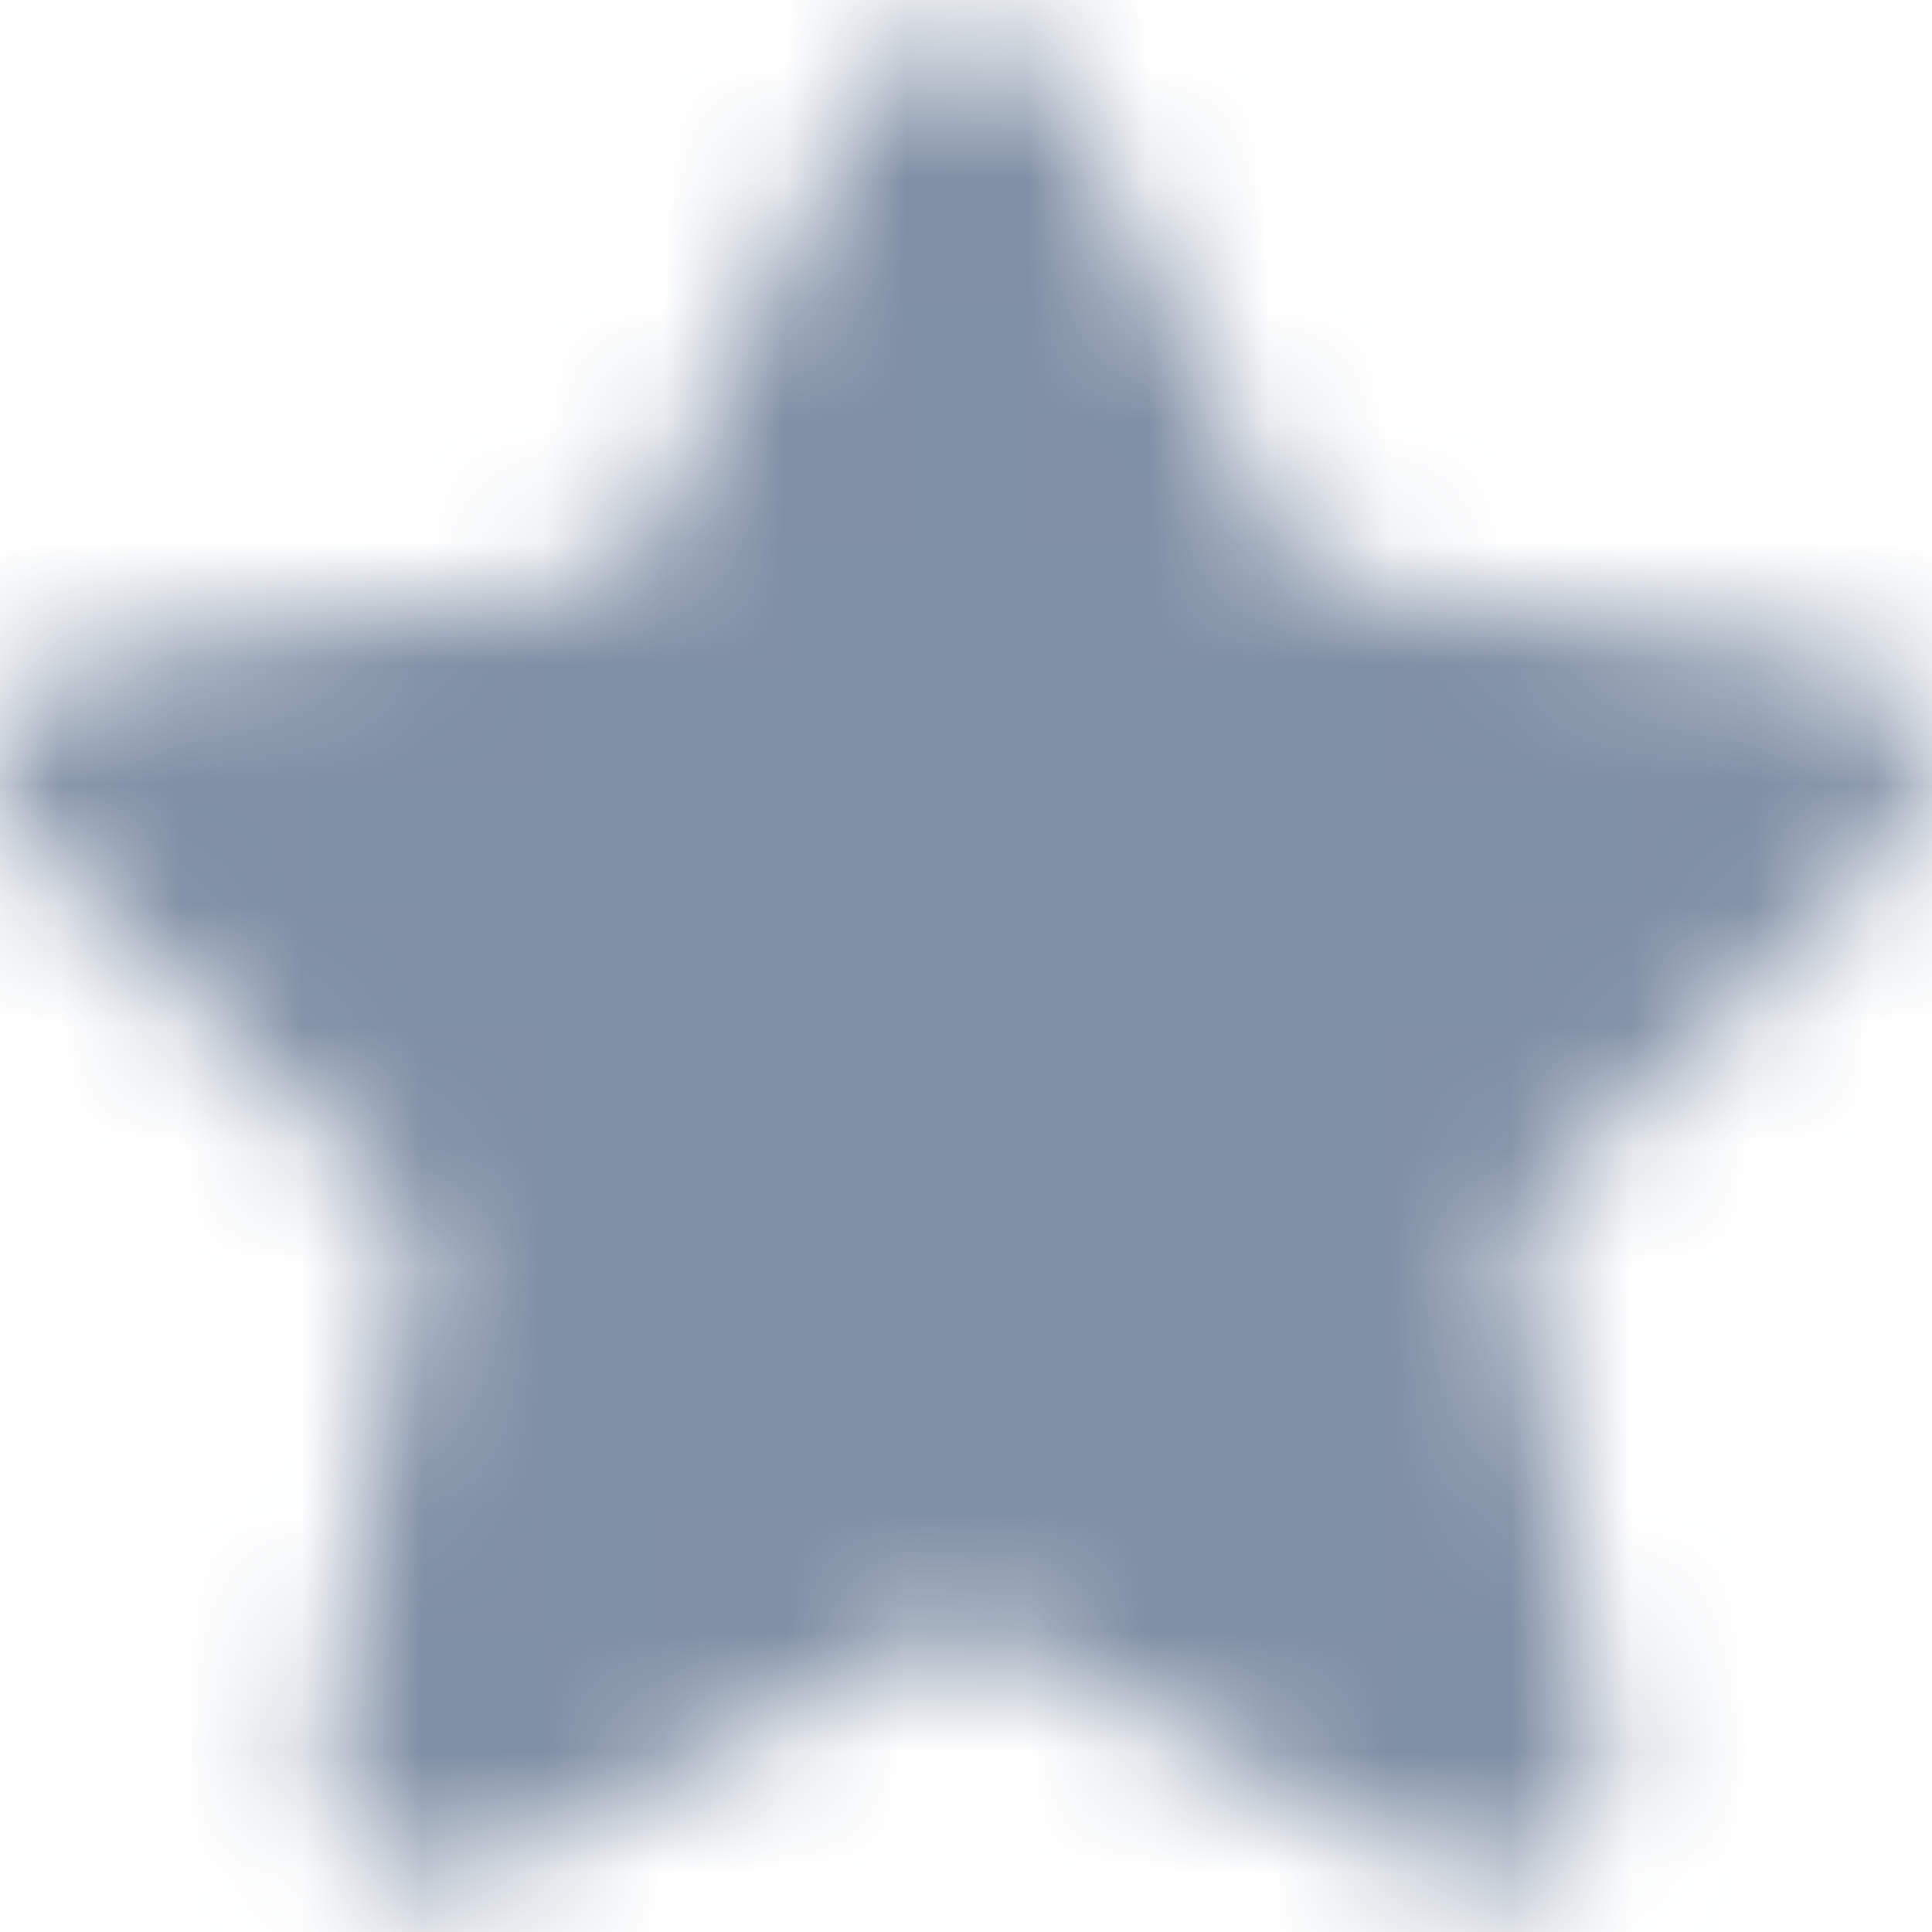 <?xml version="1.0" encoding="UTF-8"?>
<svg width="16px" height="16px" viewBox="0 0 16 16" version="1.1" xmlns="http://www.w3.org/2000/svg" xmlns:xlink="http://www.w3.org/1999/xlink">
    <!-- Generator: Sketch 52.6 (67491) - http://www.bohemiancoding.com/sketch -->
    <title>Icons/Solid//Star</title>
    <desc>Created with Sketch.</desc>
    <defs>
        <path d="M15.152,5.42 L10.791,4.784 L8.842,0.832 C8.493,0.127 7.481,0.118 7.128,0.832 L5.179,4.784 L0.818,5.42 C0.036,5.533 -0.278,6.497 0.29,7.05 L3.445,10.124 L2.699,14.468 C2.564,15.253 3.391,15.841 4.084,15.474 L7.985,13.423 L11.887,15.474 C12.579,15.838 13.406,15.253 13.272,14.468 L12.525,10.124 L15.681,7.05 C16.248,6.497 15.934,5.533 15.152,5.42 Z" id="path-1"></path>
    </defs>
    <g id="Icons/Solid//Star" stroke="none" stroke-width="1" fill="none" fill-rule="evenodd">
        <mask id="mask-2" fill="white">
            <use xlink:href="#path-1"></use>
        </mask>
        <use id="Star" fill-opacity="0" fill="#FFFFFF" fill-rule="nonzero" xlink:href="#path-1"></use>
        <g id="👷‍♂️Atoms/Colour/Dark-Grey/100%" mask="url(#mask-2)" fill="#7F8FA4">
            <rect id="Rectangle" x="0" y="0" width="16" height="16"></rect>
        </g>
    </g>
</svg>